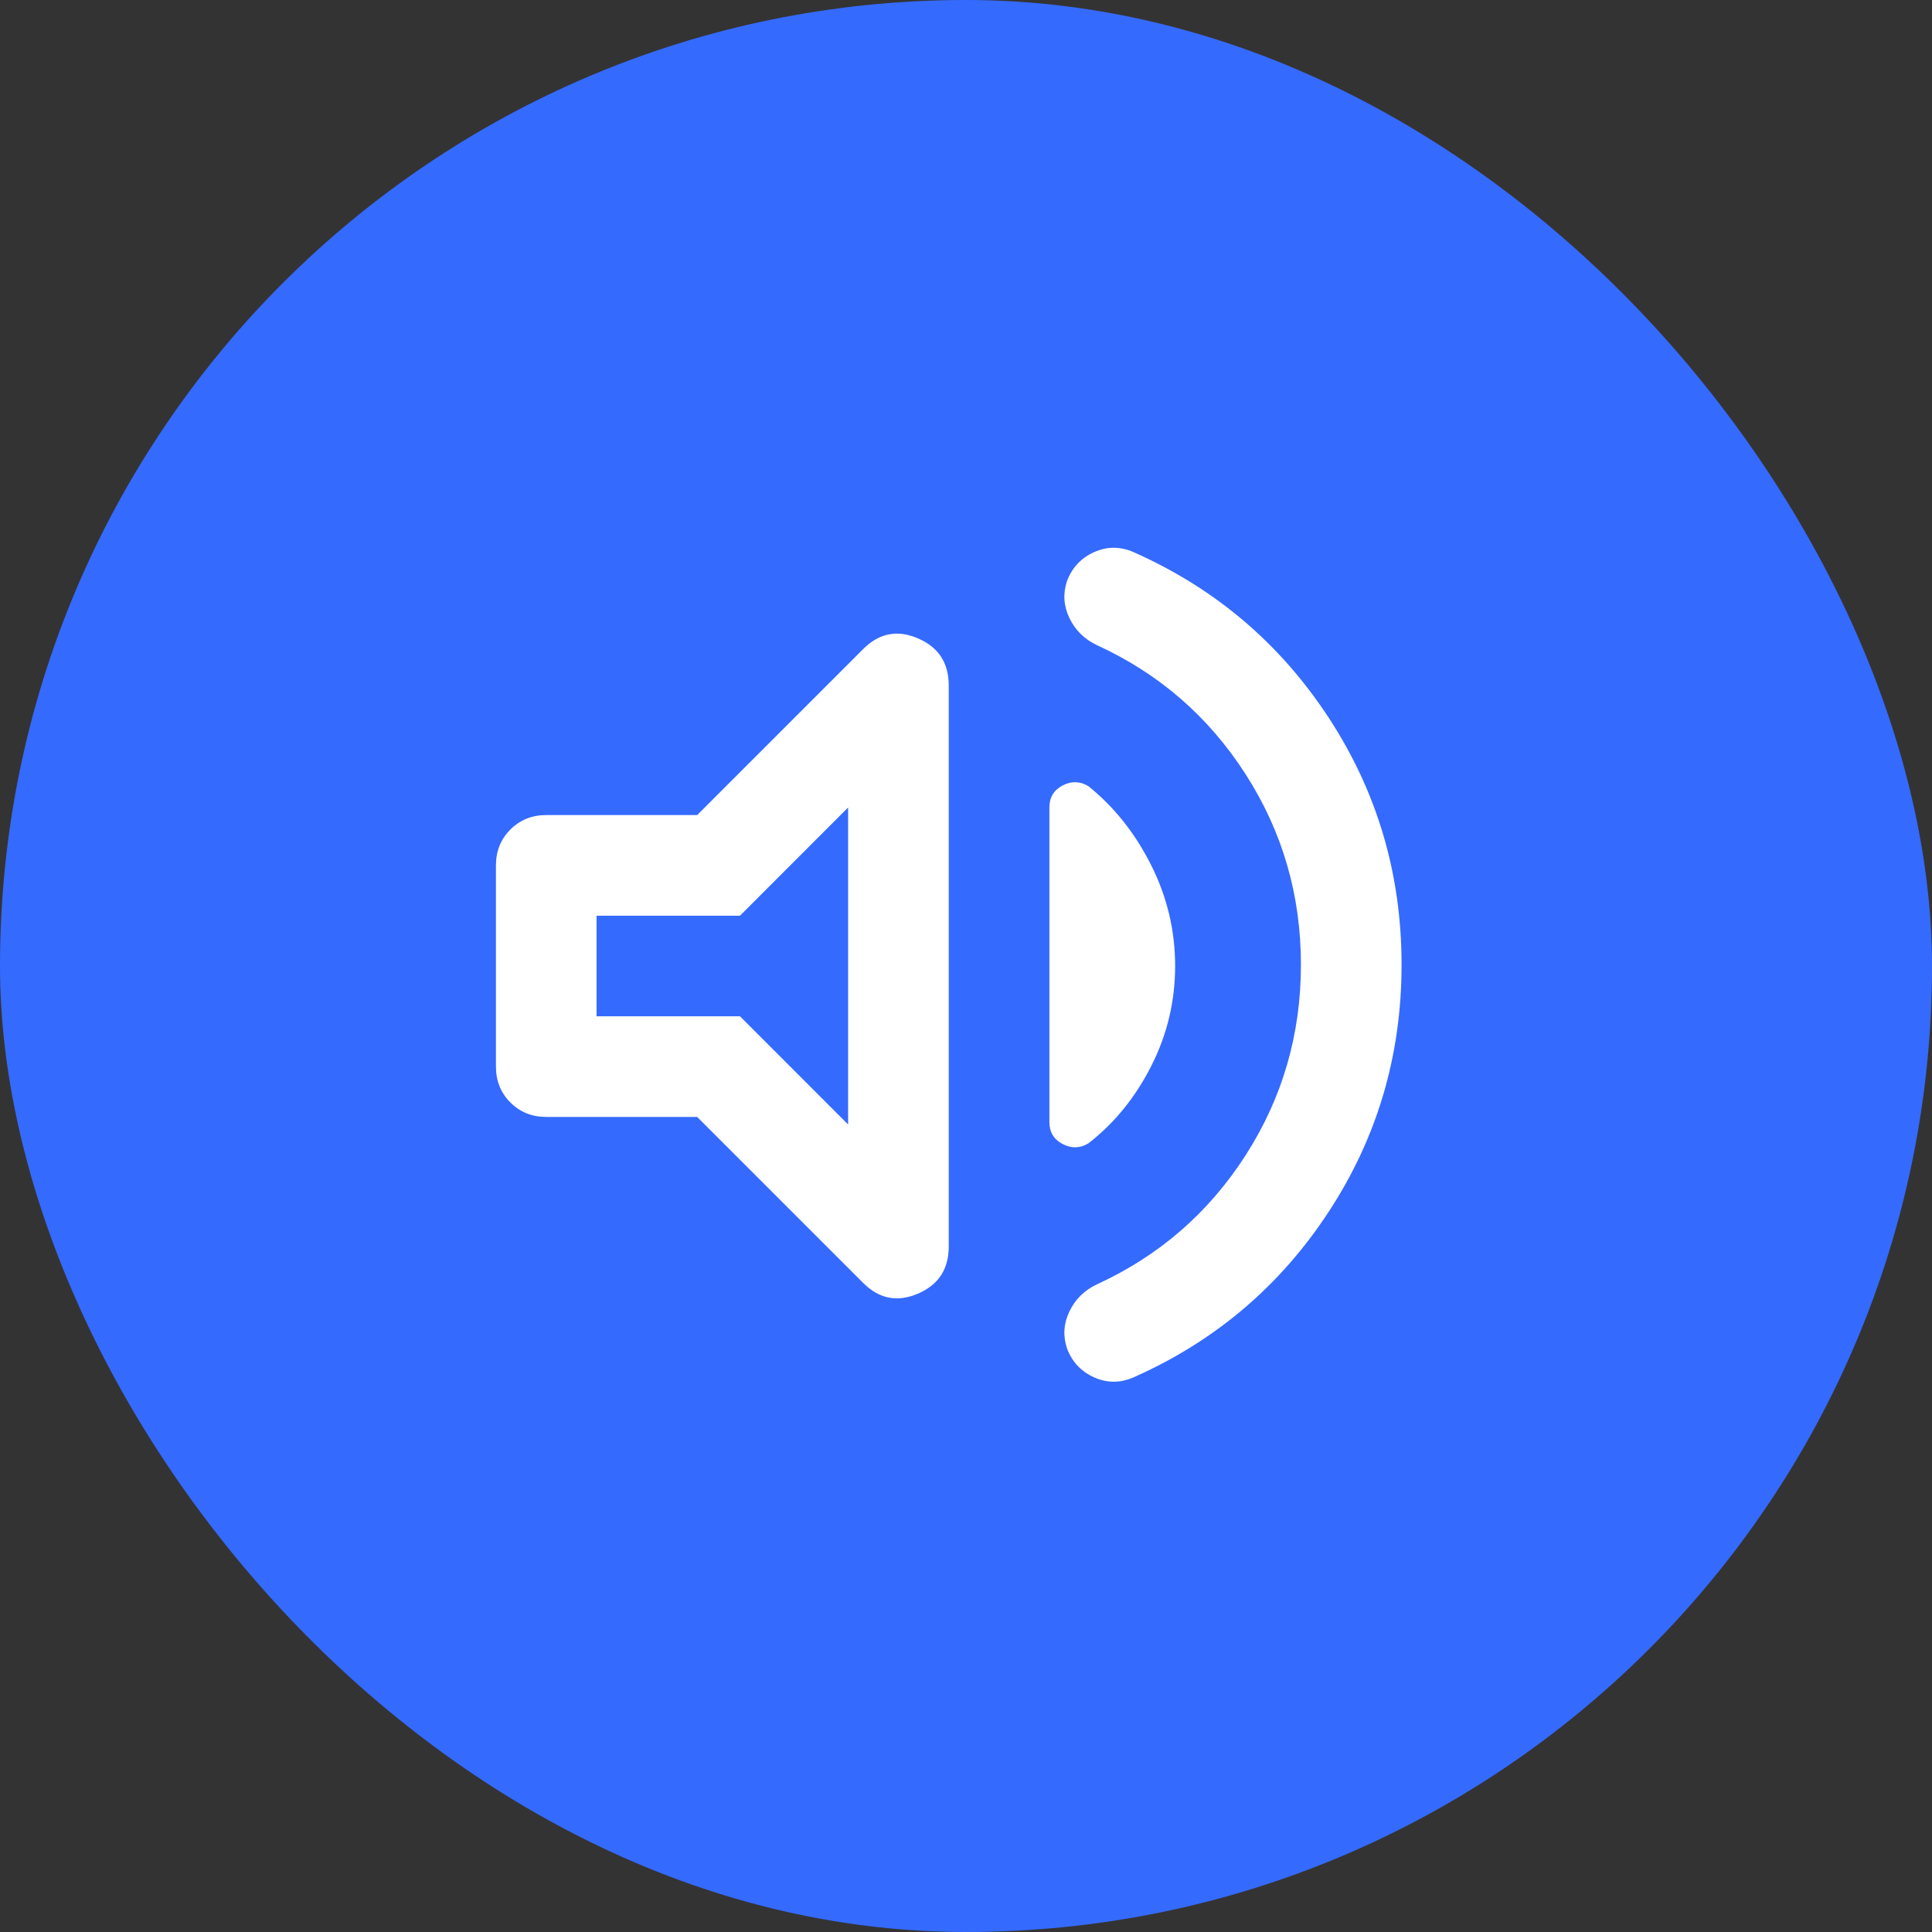 <svg width="56" height="56" viewBox="0 0 56 56" fill="none" xmlns="http://www.w3.org/2000/svg">
<rect x="0" y="0" width="56" height="56" fill="#333333" stroke="none"/>
<rect width="56" height="56" rx="28" fill="#356AFF"/>
<mask id="mask0_1_249" style="mask-type:alpha" maskUnits="userSpaceOnUse" x="10" y="10" width="35" height="36">
<rect x="10" y="10.5" width="35" height="35" fill="#D9D9D9"/>
</mask>
<g mask="url(#mask0_1_249)">
<path d="M37.708 27.964C37.708 25.946 37.174 24.105 36.104 22.44C35.035 20.775 33.601 19.529 31.802 18.703C31.438 18.533 31.17 18.272 31 17.919C30.83 17.567 30.806 17.208 30.927 16.844C31.073 16.455 31.334 16.175 31.711 16.005C32.088 15.835 32.471 15.835 32.859 16.005C35.217 17.05 37.101 18.648 38.51 20.799C39.92 22.951 40.625 25.339 40.625 27.964C40.625 30.589 39.92 32.977 38.51 35.128C37.101 37.279 35.217 38.877 32.859 39.922C32.471 40.092 32.088 40.092 31.711 39.922C31.334 39.752 31.073 39.472 30.927 39.083C30.806 38.719 30.83 38.36 31 38.008C31.17 37.655 31.438 37.394 31.802 37.224C33.601 36.398 35.035 35.152 36.104 33.487C37.174 31.822 37.708 29.981 37.708 27.964ZM20.208 32.375H15.833C15.42 32.375 15.074 32.235 14.794 31.956C14.515 31.676 14.375 31.33 14.375 30.917V25.083C14.375 24.67 14.515 24.324 14.794 24.044C15.074 23.765 15.42 23.625 15.833 23.625H20.208L25.021 18.812C25.483 18.351 26.011 18.247 26.607 18.503C27.202 18.758 27.5 19.214 27.5 19.87V36.13C27.5 36.786 27.202 37.242 26.607 37.497C26.011 37.753 25.483 37.649 25.021 37.188L20.208 32.375ZM34.062 28C34.062 29.021 33.832 29.987 33.37 30.898C32.908 31.81 32.3 32.557 31.547 33.141C31.304 33.286 31.055 33.293 30.799 33.159C30.544 33.025 30.417 32.812 30.417 32.521V23.406C30.417 23.115 30.544 22.902 30.799 22.768C31.055 22.635 31.304 22.641 31.547 22.787C32.3 23.394 32.908 24.16 33.37 25.083C33.832 26.007 34.062 26.979 34.062 28ZM24.583 23.406L21.448 26.542H17.292V29.458H21.448L24.583 32.594V23.406Z" fill="white"/>
</g>
</svg>
